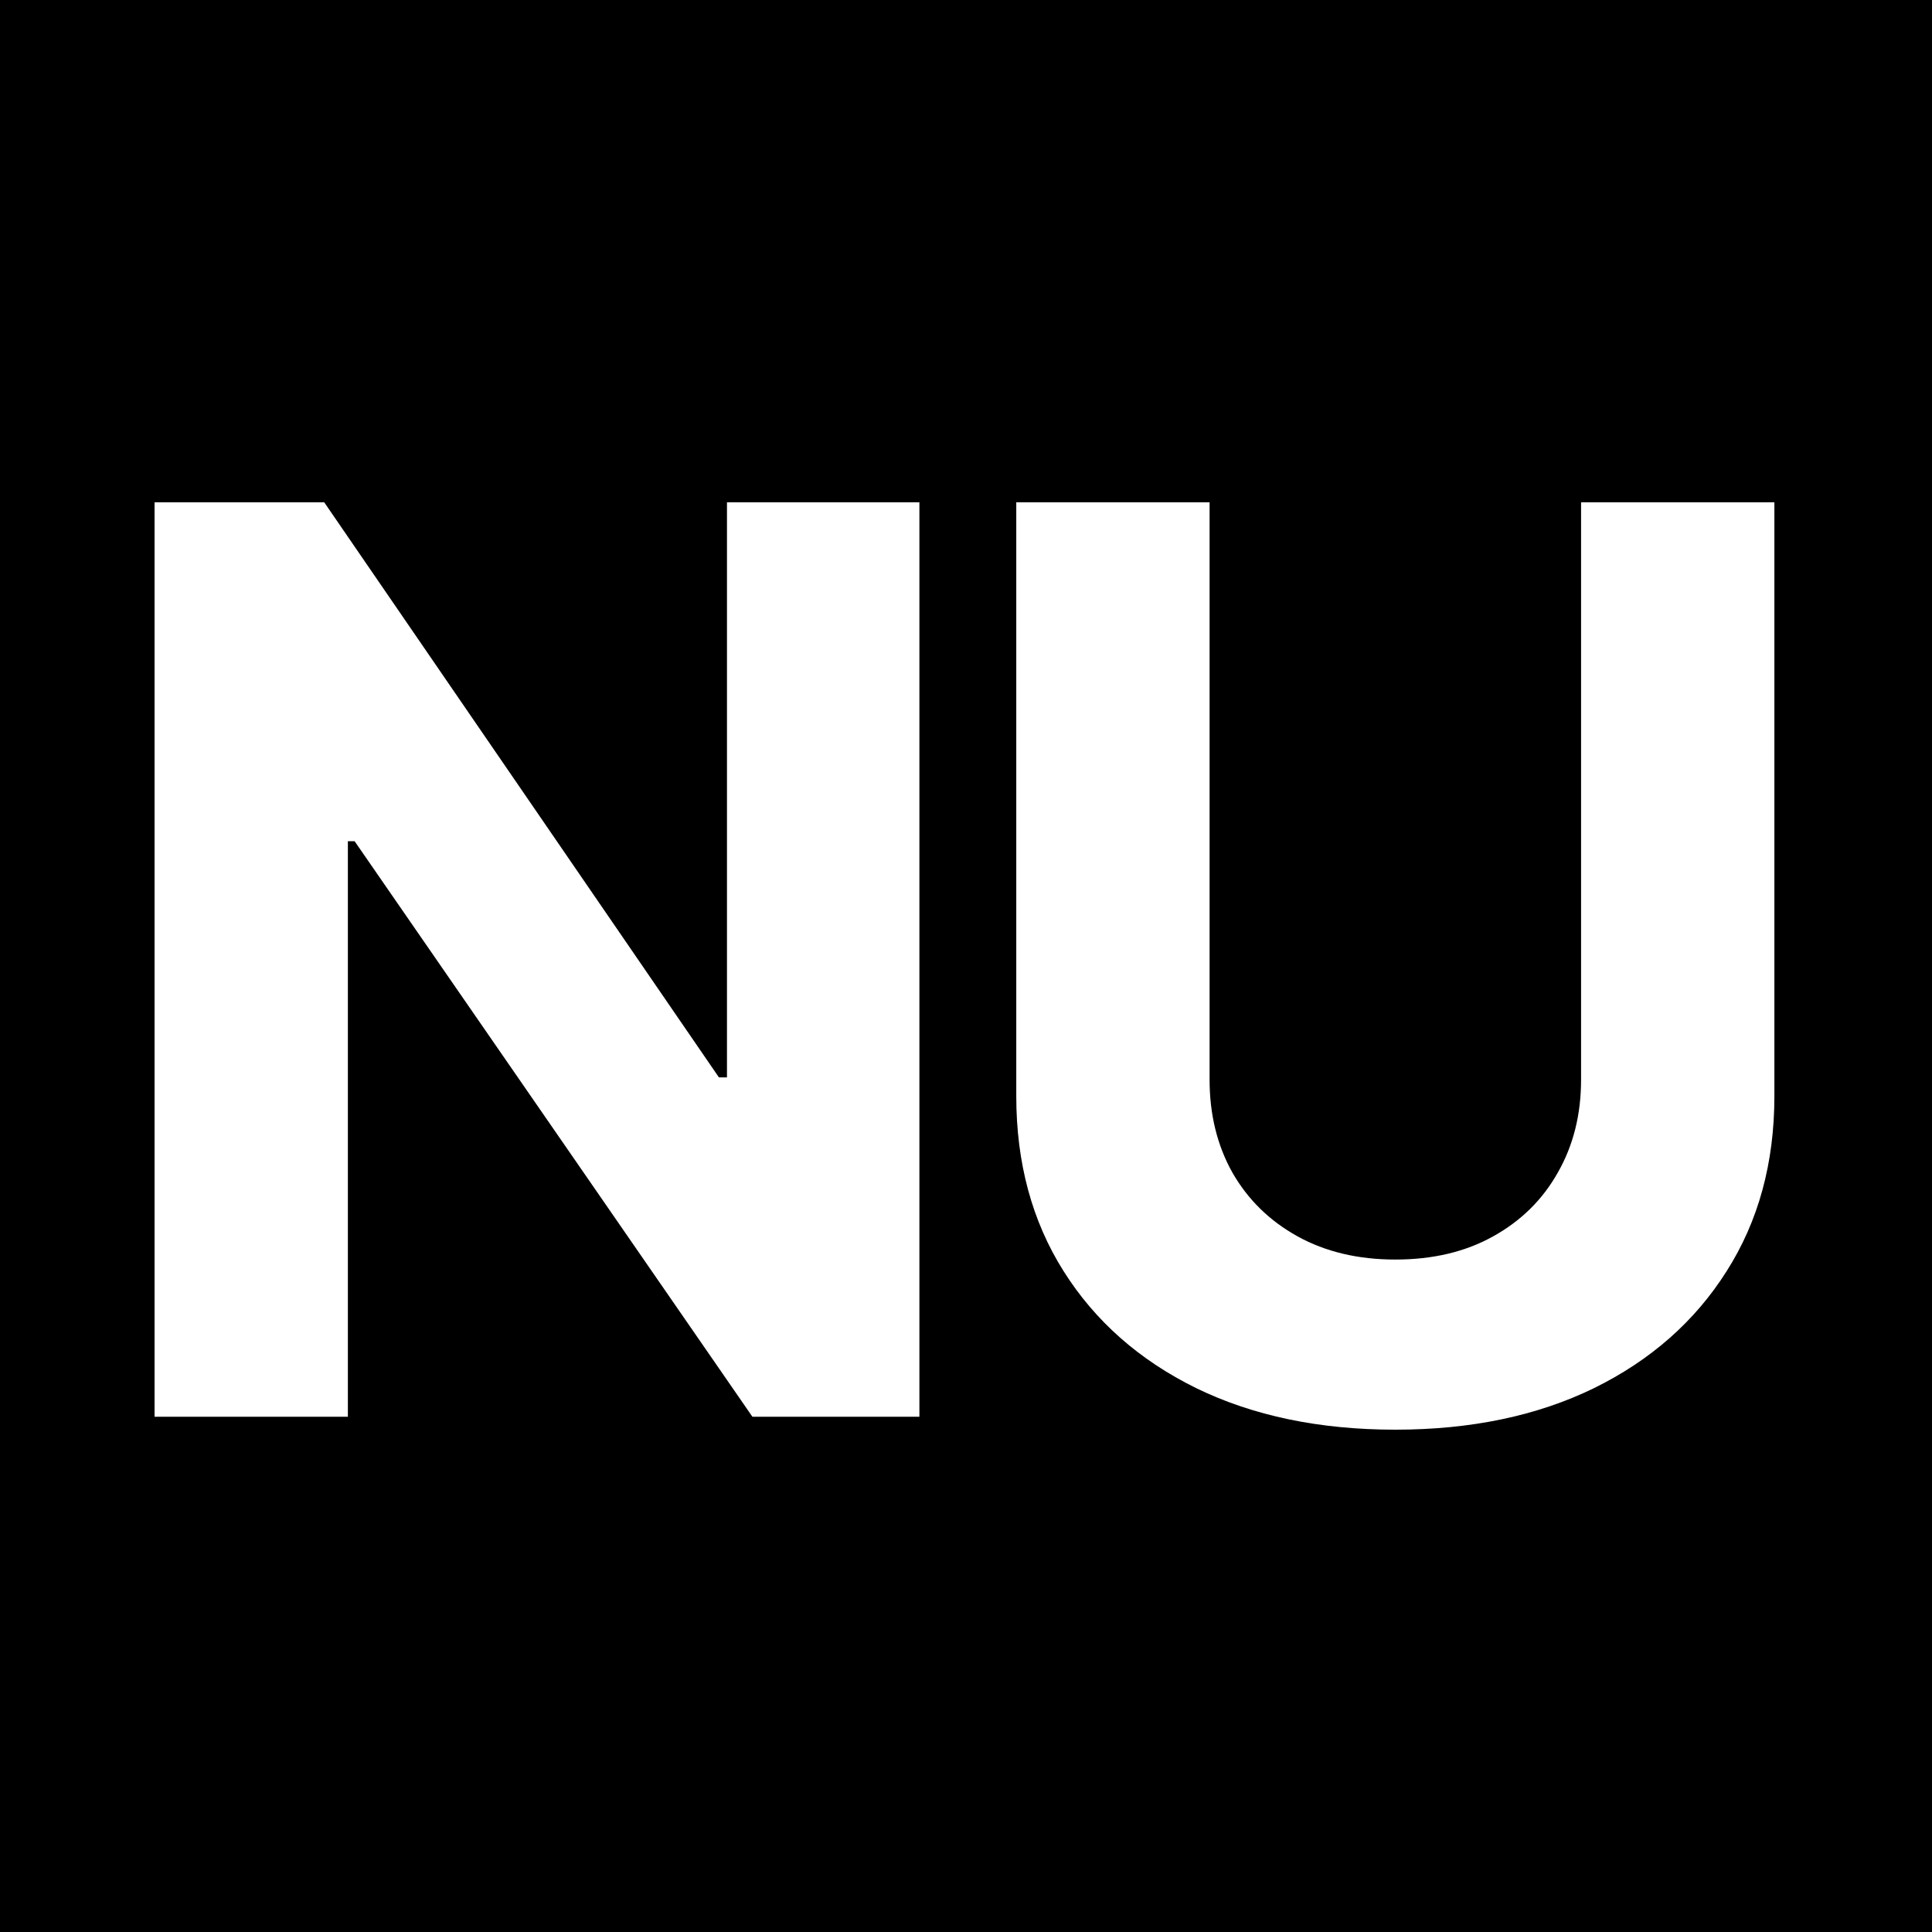 <svg width="50" height="50" viewBox="0 0 50 50" fill="none" xmlns="http://www.w3.org/2000/svg">
<rect width="50" height="50" fill="black"/>
<path d="M40.918 13H45.921V28.368C45.921 30.094 45.509 31.604 44.685 32.898C43.868 34.192 42.724 35.201 41.253 35.925C39.782 36.642 38.068 37 36.111 37C34.147 37 32.429 36.642 30.958 35.925C29.486 35.201 28.342 34.192 27.526 32.898C26.709 31.604 26.301 30.094 26.301 28.368V13H31.304V27.941C31.304 28.842 31.501 29.643 31.893 30.344C32.294 31.045 32.856 31.596 33.581 31.997C34.305 32.397 35.148 32.597 36.111 32.597C37.082 32.597 37.925 32.397 38.642 31.997C39.366 31.596 39.924 31.045 40.317 30.344C40.718 29.643 40.918 28.842 40.918 27.941V13Z" fill="white"/>
<path d="M23.794 13V36.665H19.472L9.177 21.77H9.003V36.665H4V13H8.391L18.606 27.883H18.814V13H23.794Z" fill="white"/>
</svg>
